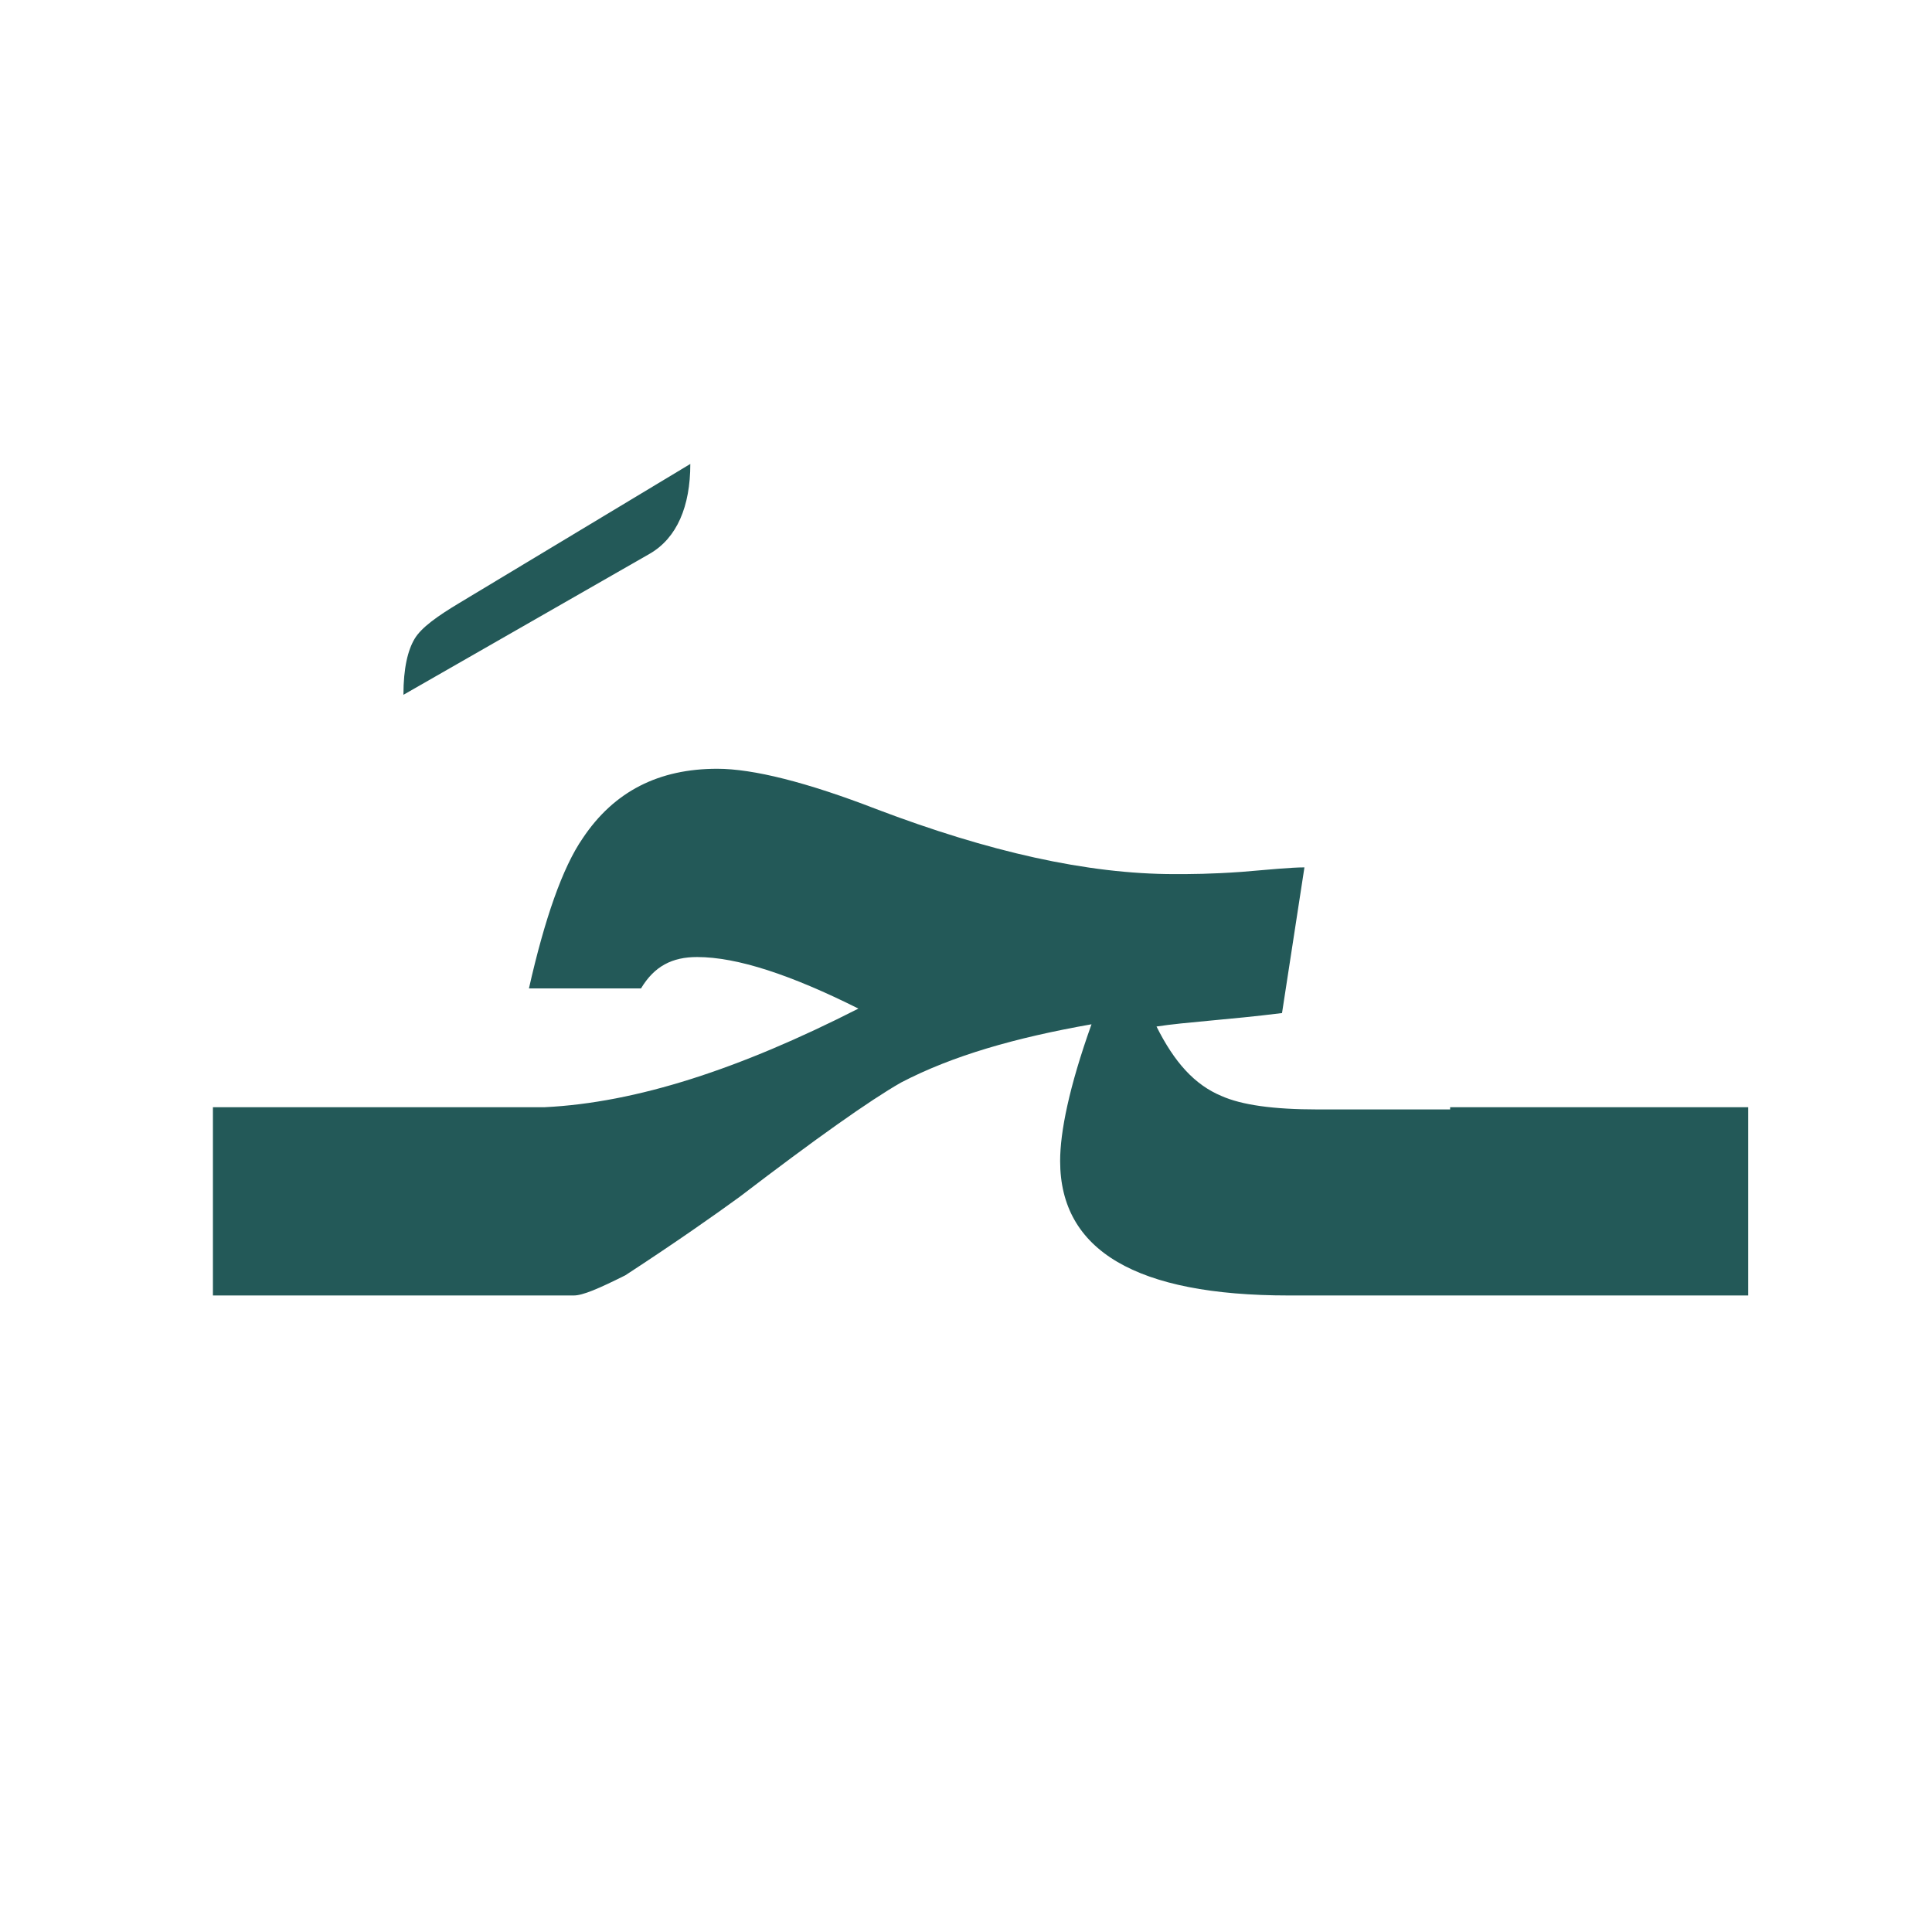 <?xml version="1.0" encoding="utf-8"?>
<!-- Generator: Adobe Illustrator 22.0.1, SVG Export Plug-In . SVG Version: 6.00 Build 0)  -->
<svg version="1.1" id="Layer_1" xmlns="http://www.w3.org/2000/svg" xmlns:xlink="http://www.w3.org/1999/xlink" x="0px" y="0px"
	 viewBox="0 0 86.2 86.2" style="enable-background:new 0 0 86.2 86.2;" xml:space="preserve">
<style type="text/css">
	.st0{fill:#235958;}
</style>
<g>
	<g>
		<path class="st0" d="M30.8,20.7l-10.3,6.2c-1,0.6-1.7,1.1-2,1.6S18,29.8,18,31l11-6.3C30.2,24,30.8,22.6,30.8,20.7z"/>
	</g>
</g>
<path class="st0" d="M64.7,49.5h-1.1h-4.8c-2,0-3.4-0.2-4.3-0.6c-1.2-0.5-2.1-1.5-2.9-3.1c1.3-0.2,3.2-0.3,5.6-0.6l1-6.5
	c-0.6,0-1.6,0.1-2.8,0.2C54,39,53.1,39,52.4,39c-3.9,0-8.3-1-13.3-2.9c-3.1-1.2-5.5-1.8-7.1-1.8c-2.6,0-4.6,1-6,3.1
	c-0.9,1.3-1.7,3.6-2.4,6.7h5c0.6-1,1.4-1.4,2.5-1.4c1.8,0,4.2,0.8,7.2,2.3c-5.3,2.7-9.9,4.2-14,4.4H24h-2.1H9.5v8.4h12.4H24h1.6
	c0.4,0,1.1-0.3,2.3-0.9c2.3-1.5,4-2.7,5.1-3.5c3.4-2.6,5.8-4.3,7.2-5.1c2.3-1.2,5.1-2,8.5-2.6c-1,2.8-1.4,4.8-1.4,6.1
	c0,4,3.4,6,10.2,6h6h1.1H78v-8.4H64.7V49.5z"/>
</svg>
